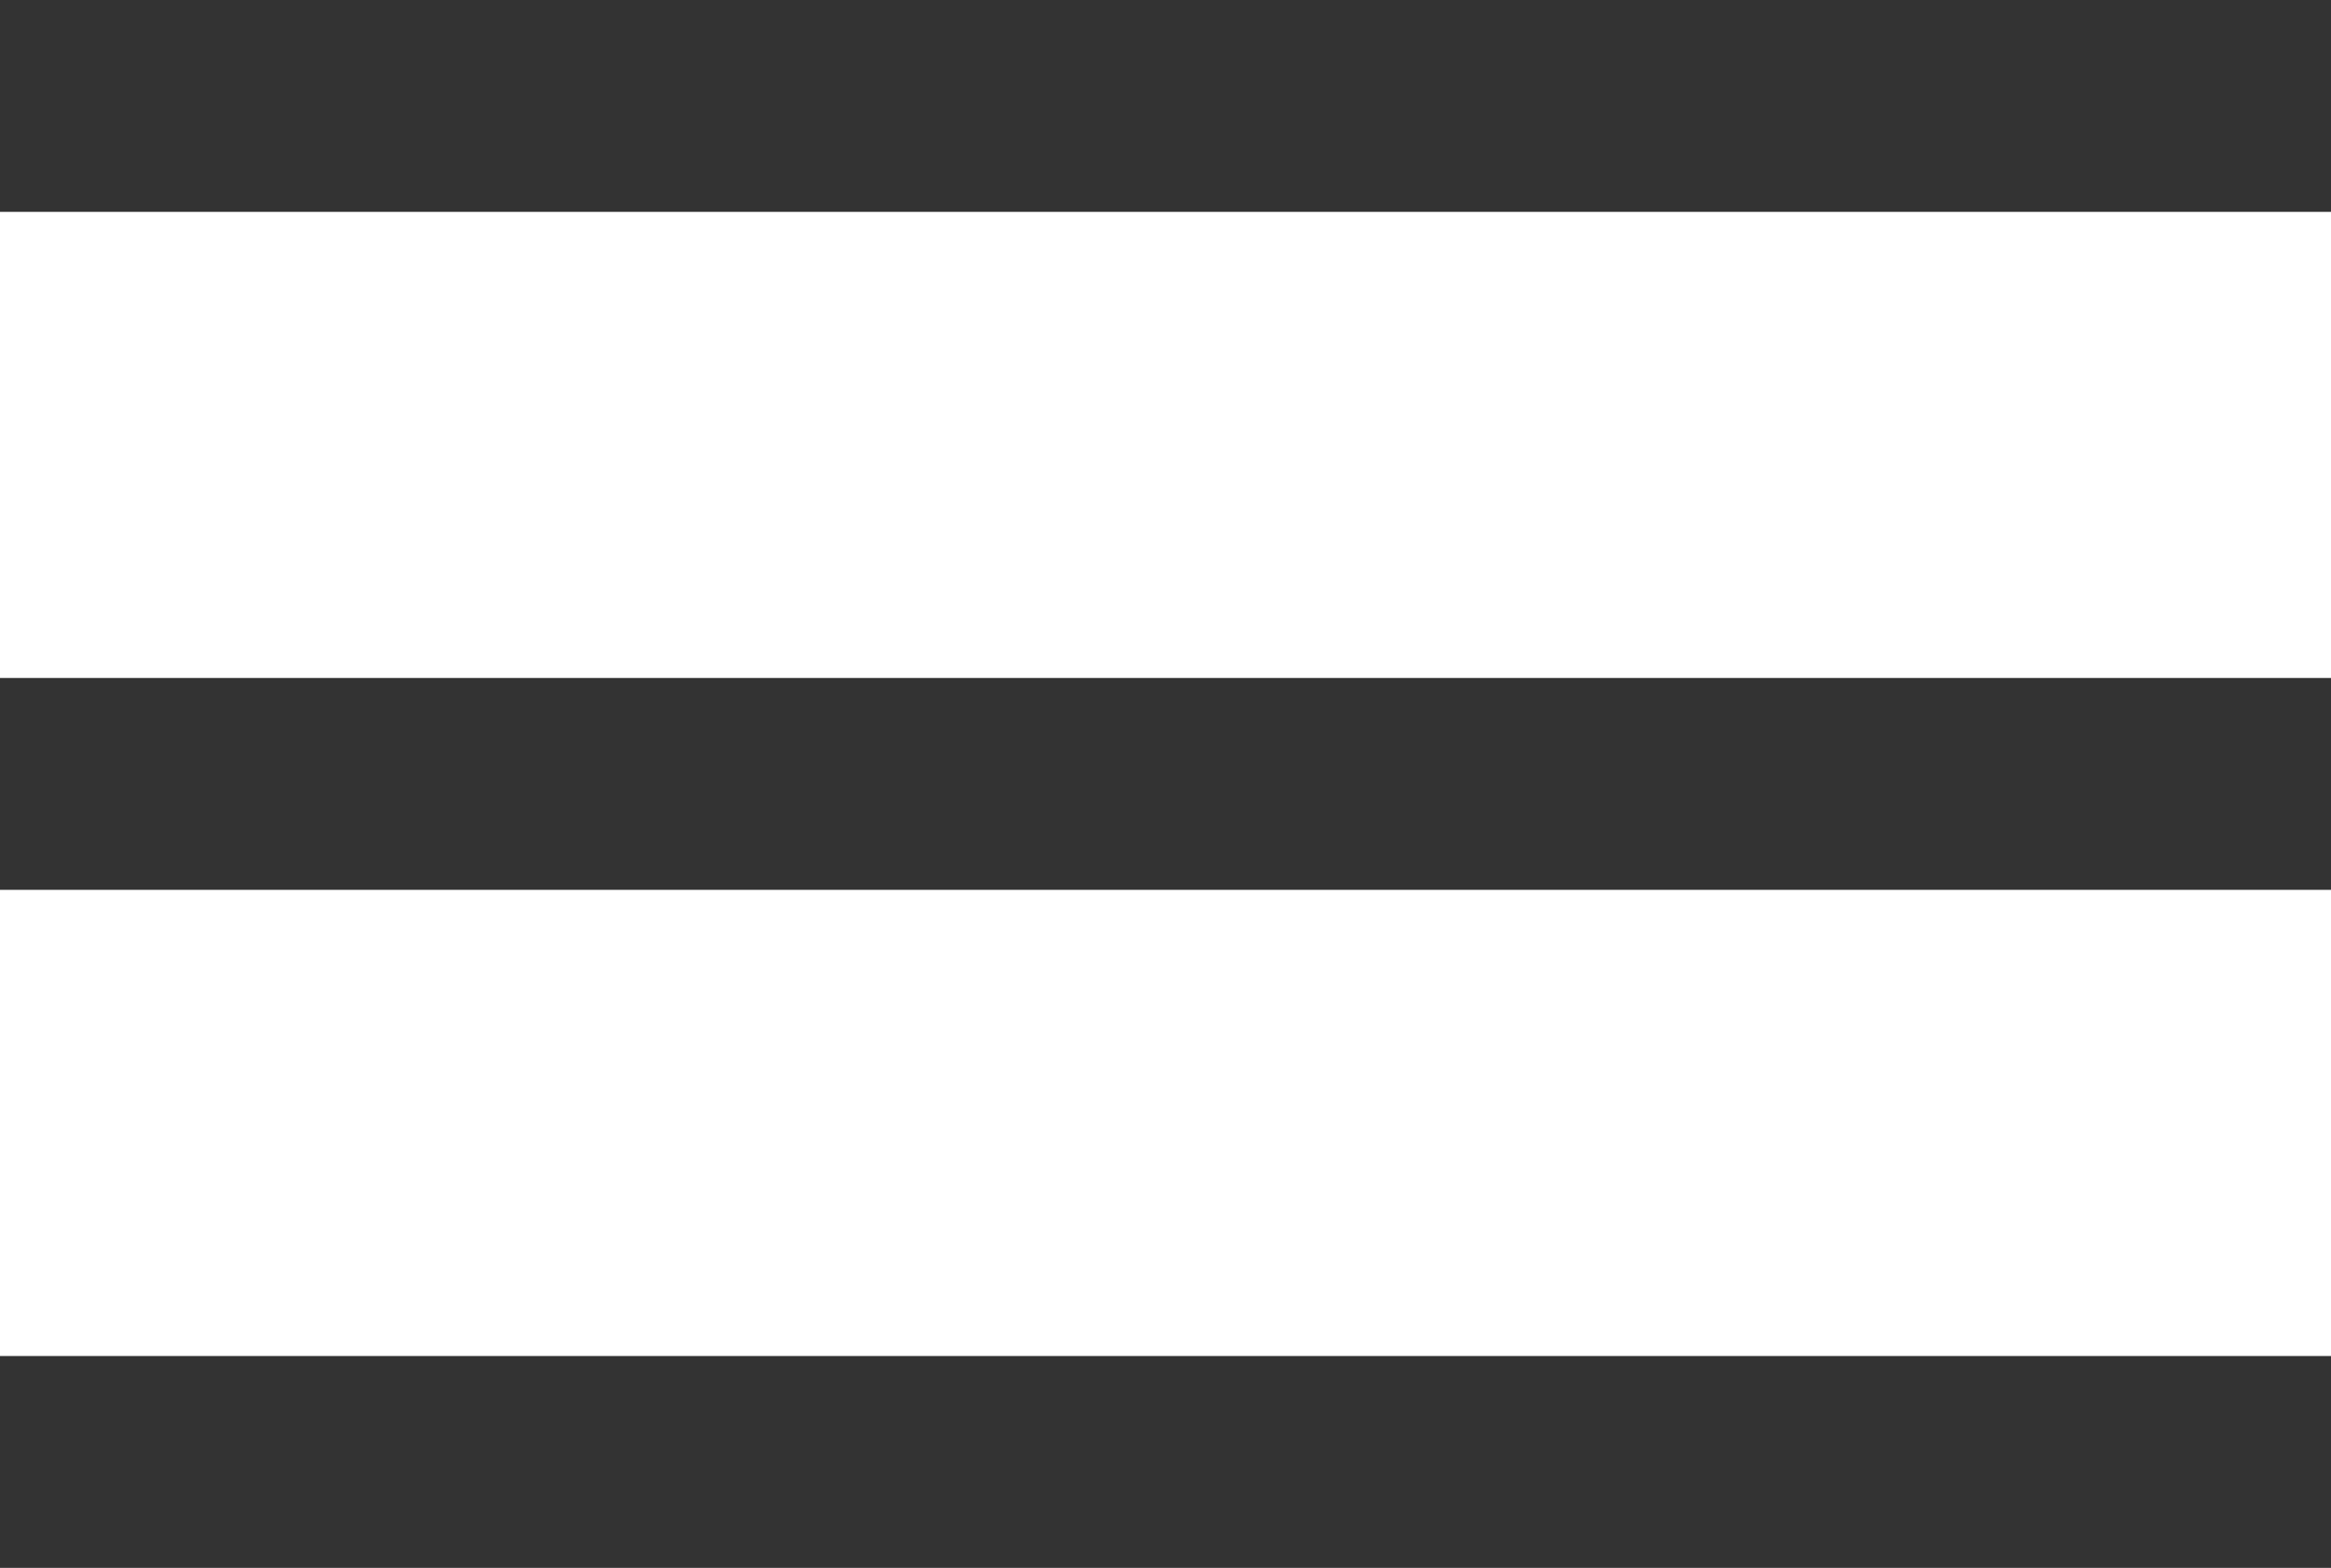 <svg xmlns="http://www.w3.org/2000/svg" width="54.693" height="36.794" viewBox="0 0 54.693 36.794"><defs><style>.a{fill:#333;}</style></defs><path class="a" d="M38.193-41.1H-16.5v4.972H38.193Zm0,15.911H-16.5v4.972H38.193Zm0,15.911H-16.5v4.972H38.193Z" transform="translate(16.5 41.1)"/></svg>